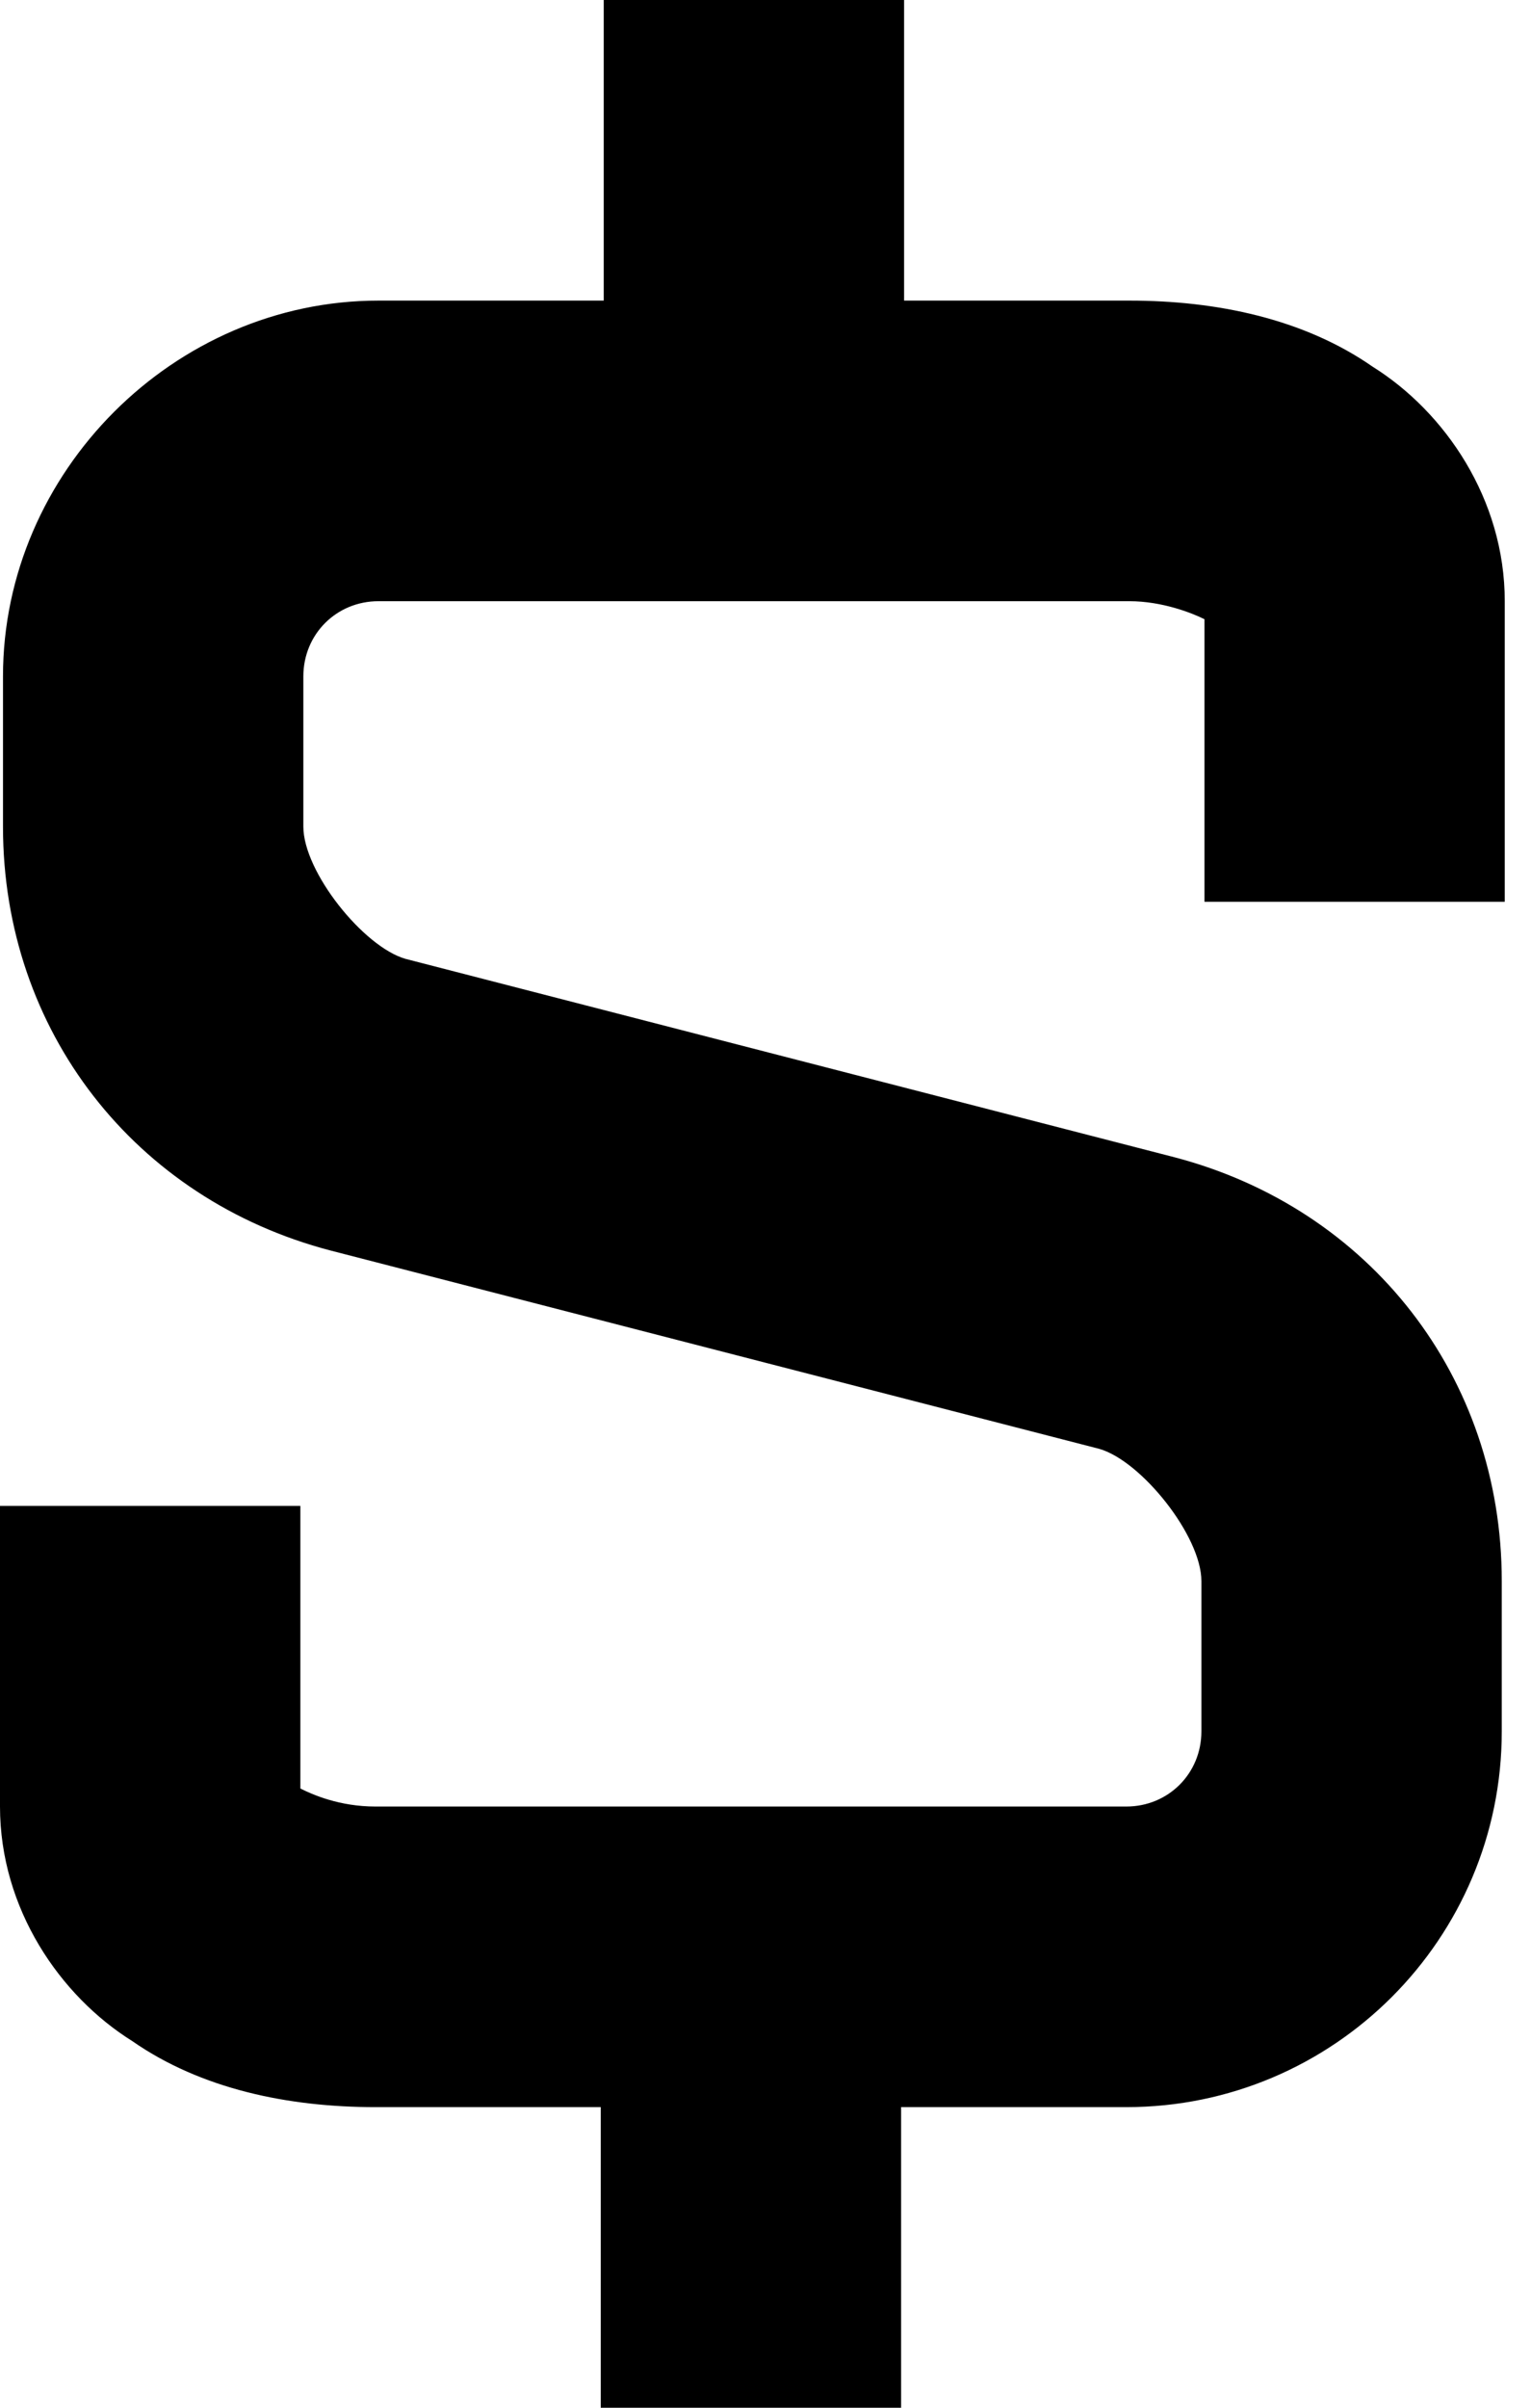 <svg width="21" height="33" viewBox="0 0 21 33" fill="none" xmlns="http://www.w3.org/2000/svg">
<path d="M8.281 0V4.12H5.191C2.39 4.12 0.041 6.468 0.041 9.27V11.33C0.041 14.131 1.854 16.438 4.532 17.139L15.079 19.858C15.655 20.023 16.479 21.052 16.479 21.67V23.73C16.479 24.307 16.026 24.76 15.449 24.76H5.15C4.655 24.76 4.285 24.596 4.12 24.513V20.64H0V24.76C0 26.161 0.824 27.356 1.813 27.974C2.76 28.633 3.955 28.88 5.15 28.88H8.24V33H12.36V28.88H15.449C18.292 28.88 20.599 26.573 20.599 23.73V21.67C20.599 18.869 18.787 16.562 16.109 15.861L5.562 13.142C4.985 12.977 4.161 11.948 4.161 11.33V9.27C4.161 8.693 4.614 8.24 5.191 8.24H15.491C15.944 8.24 16.356 8.404 16.521 8.487V12.36H20.64V8.24C20.64 6.839 19.817 5.644 18.828 5.026C17.88 4.367 16.685 4.12 15.491 4.12H12.401V0H8.281V0Z" fill="black"/>
</svg>
